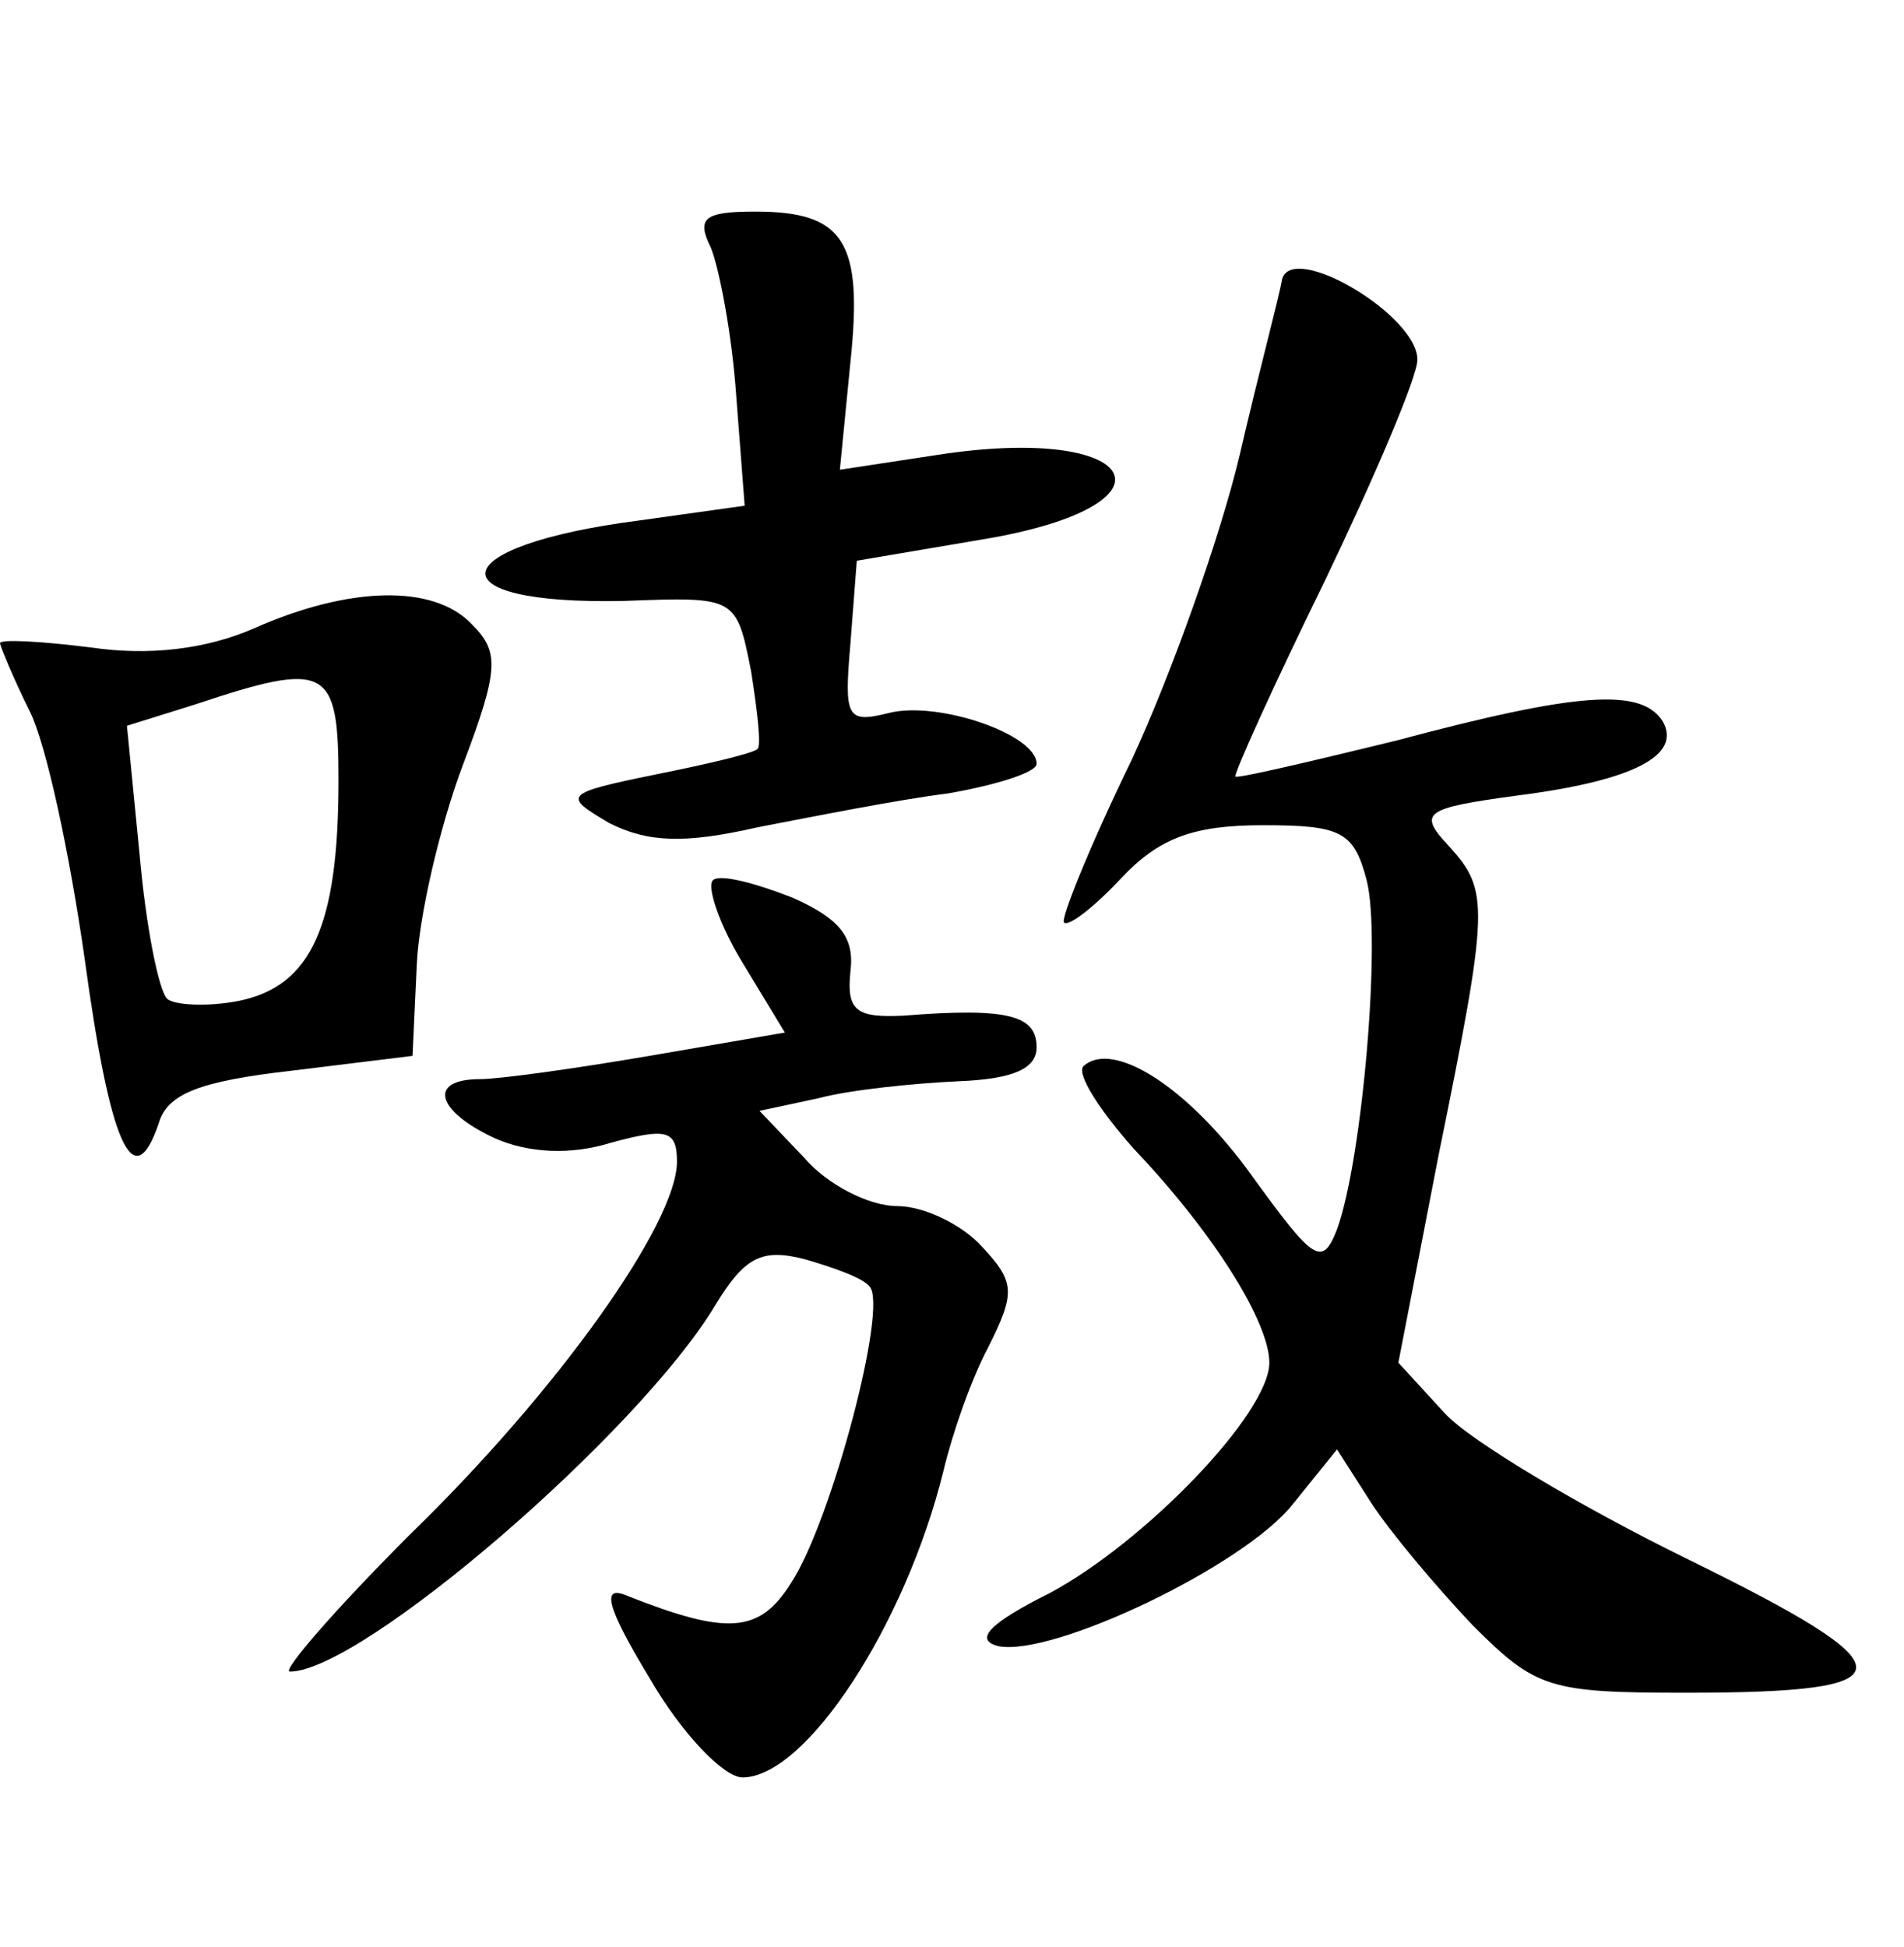 <?xml version="1.0" standalone="no"?>
<!DOCTYPE svg PUBLIC "-//W3C//DTD SVG 20010904//EN"
 "http://www.w3.org/TR/2001/REC-SVG-20010904/DTD/svg10.dtd">
<svg version="1.0" xmlns="http://www.w3.org/2000/svg"
 width="90pt" height="92pt" viewBox="0 0 90 92"
 preserveAspectRatio="xMidYMid meet">
<g transform="translate(0,92) scale(0.1,-0.1)"
fill="#000000" stroke="none">
<path d="M336 803 c4 -10 10 -41 12 -70 l4 -52 -50 -7 c-93 -12 -98 -40 -7
-38 53 2 53 2 60 -33 3 -19 5 -36 3 -37 -2 -2 -23 -7 -48 -12 -44 -9 -44 -10
-22 -23 18 -9 35 -10 70 -2 26 5 66 13 90 16 23 4 42 10 42 14 0 14 -47 30
-70 24 -20 -5 -21 -2 -18 33 l3 39 59 10 c97 16 76 55 -21 40 l-46 -7 5 51 c6
57 -3 71 -45 71 -24 0 -28 -3 -21 -17z"/>
<path d="M606 788 c-1 -7 -11 -44 -20 -83 -9 -38 -32 -103 -51 -144 -20 -41
-34 -76 -32 -77 2 -2 14 7 27 21 18 19 34 25 67 25 37 0 43 -3 49 -26 7 -27
-2 -132 -14 -165 -7 -18 -11 -15 -40 25 -30 42 -66 65 -80 52 -3 -4 8 -21 24
-39 38 -40 64 -82 64 -101 0 -24 -59 -85 -104 -109 -28 -14 -36 -22 -24 -25
26 -5 116 38 139 67 l21 26 16 -25 c9 -14 31 -40 48 -58 30 -30 36 -32 101
-32 107 0 107 11 1 63 -51 25 -103 56 -115 69 l-22 24 19 98 c24 118 24 125 5
146 -15 16 -12 18 32 24 55 7 78 19 69 35 -10 16 -40 14 -126 -9 -41 -10 -75
-18 -76 -17 -1 1 18 43 42 92 24 50 44 97 44 105 0 21 -59 56 -64 38z"/>
<path d="M120 623 c-23 -10 -50 -13 -77 -9 -24 3 -43 4 -43 2 0 -1 6 -16 14
-32 8 -16 19 -68 26 -117 12 -88 23 -113 35 -78 4 14 19 20 63 25 l57 7 2 43
c1 23 11 66 22 95 17 45 17 53 4 66 -18 19 -58 18 -103 -2z m40 -72 c0 -69
-13 -97 -47 -104 -15 -3 -31 -2 -34 1 -4 4 -10 34 -13 68 l-6 61 32 10 c63 21
68 18 68 -36z"/>
<path d="M337 504 c-3 -3 3 -21 14 -39 l20 -33 -64 -11 c-35 -6 -71 -11 -80
-11 -25 0 -21 -15 7 -28 16 -7 36 -8 55 -2 26 7 31 6 31 -9 0 -29 -56 -108
-126 -176 -36 -36 -61 -65 -57 -65 34 0 165 113 201 173 14 23 22 27 42 22 14
-4 28 -9 31 -13 9 -9 -18 -111 -37 -140 -15 -24 -30 -25 -78 -6 -12 5 -9 -6
11 -39 15 -26 35 -47 44 -47 30 0 77 72 95 145 4 17 13 43 21 58 13 26 13 31
-3 48 -9 10 -27 19 -40 19 -13 0 -33 10 -44 23 l-21 22 28 6 c15 4 45 7 66 8
26 1 37 6 37 16 0 15 -13 19 -63 15 -22 -1 -27 2 -25 21 2 16 -5 25 -28 35
-18 7 -34 11 -37 8z"/>
</g>
</svg>
